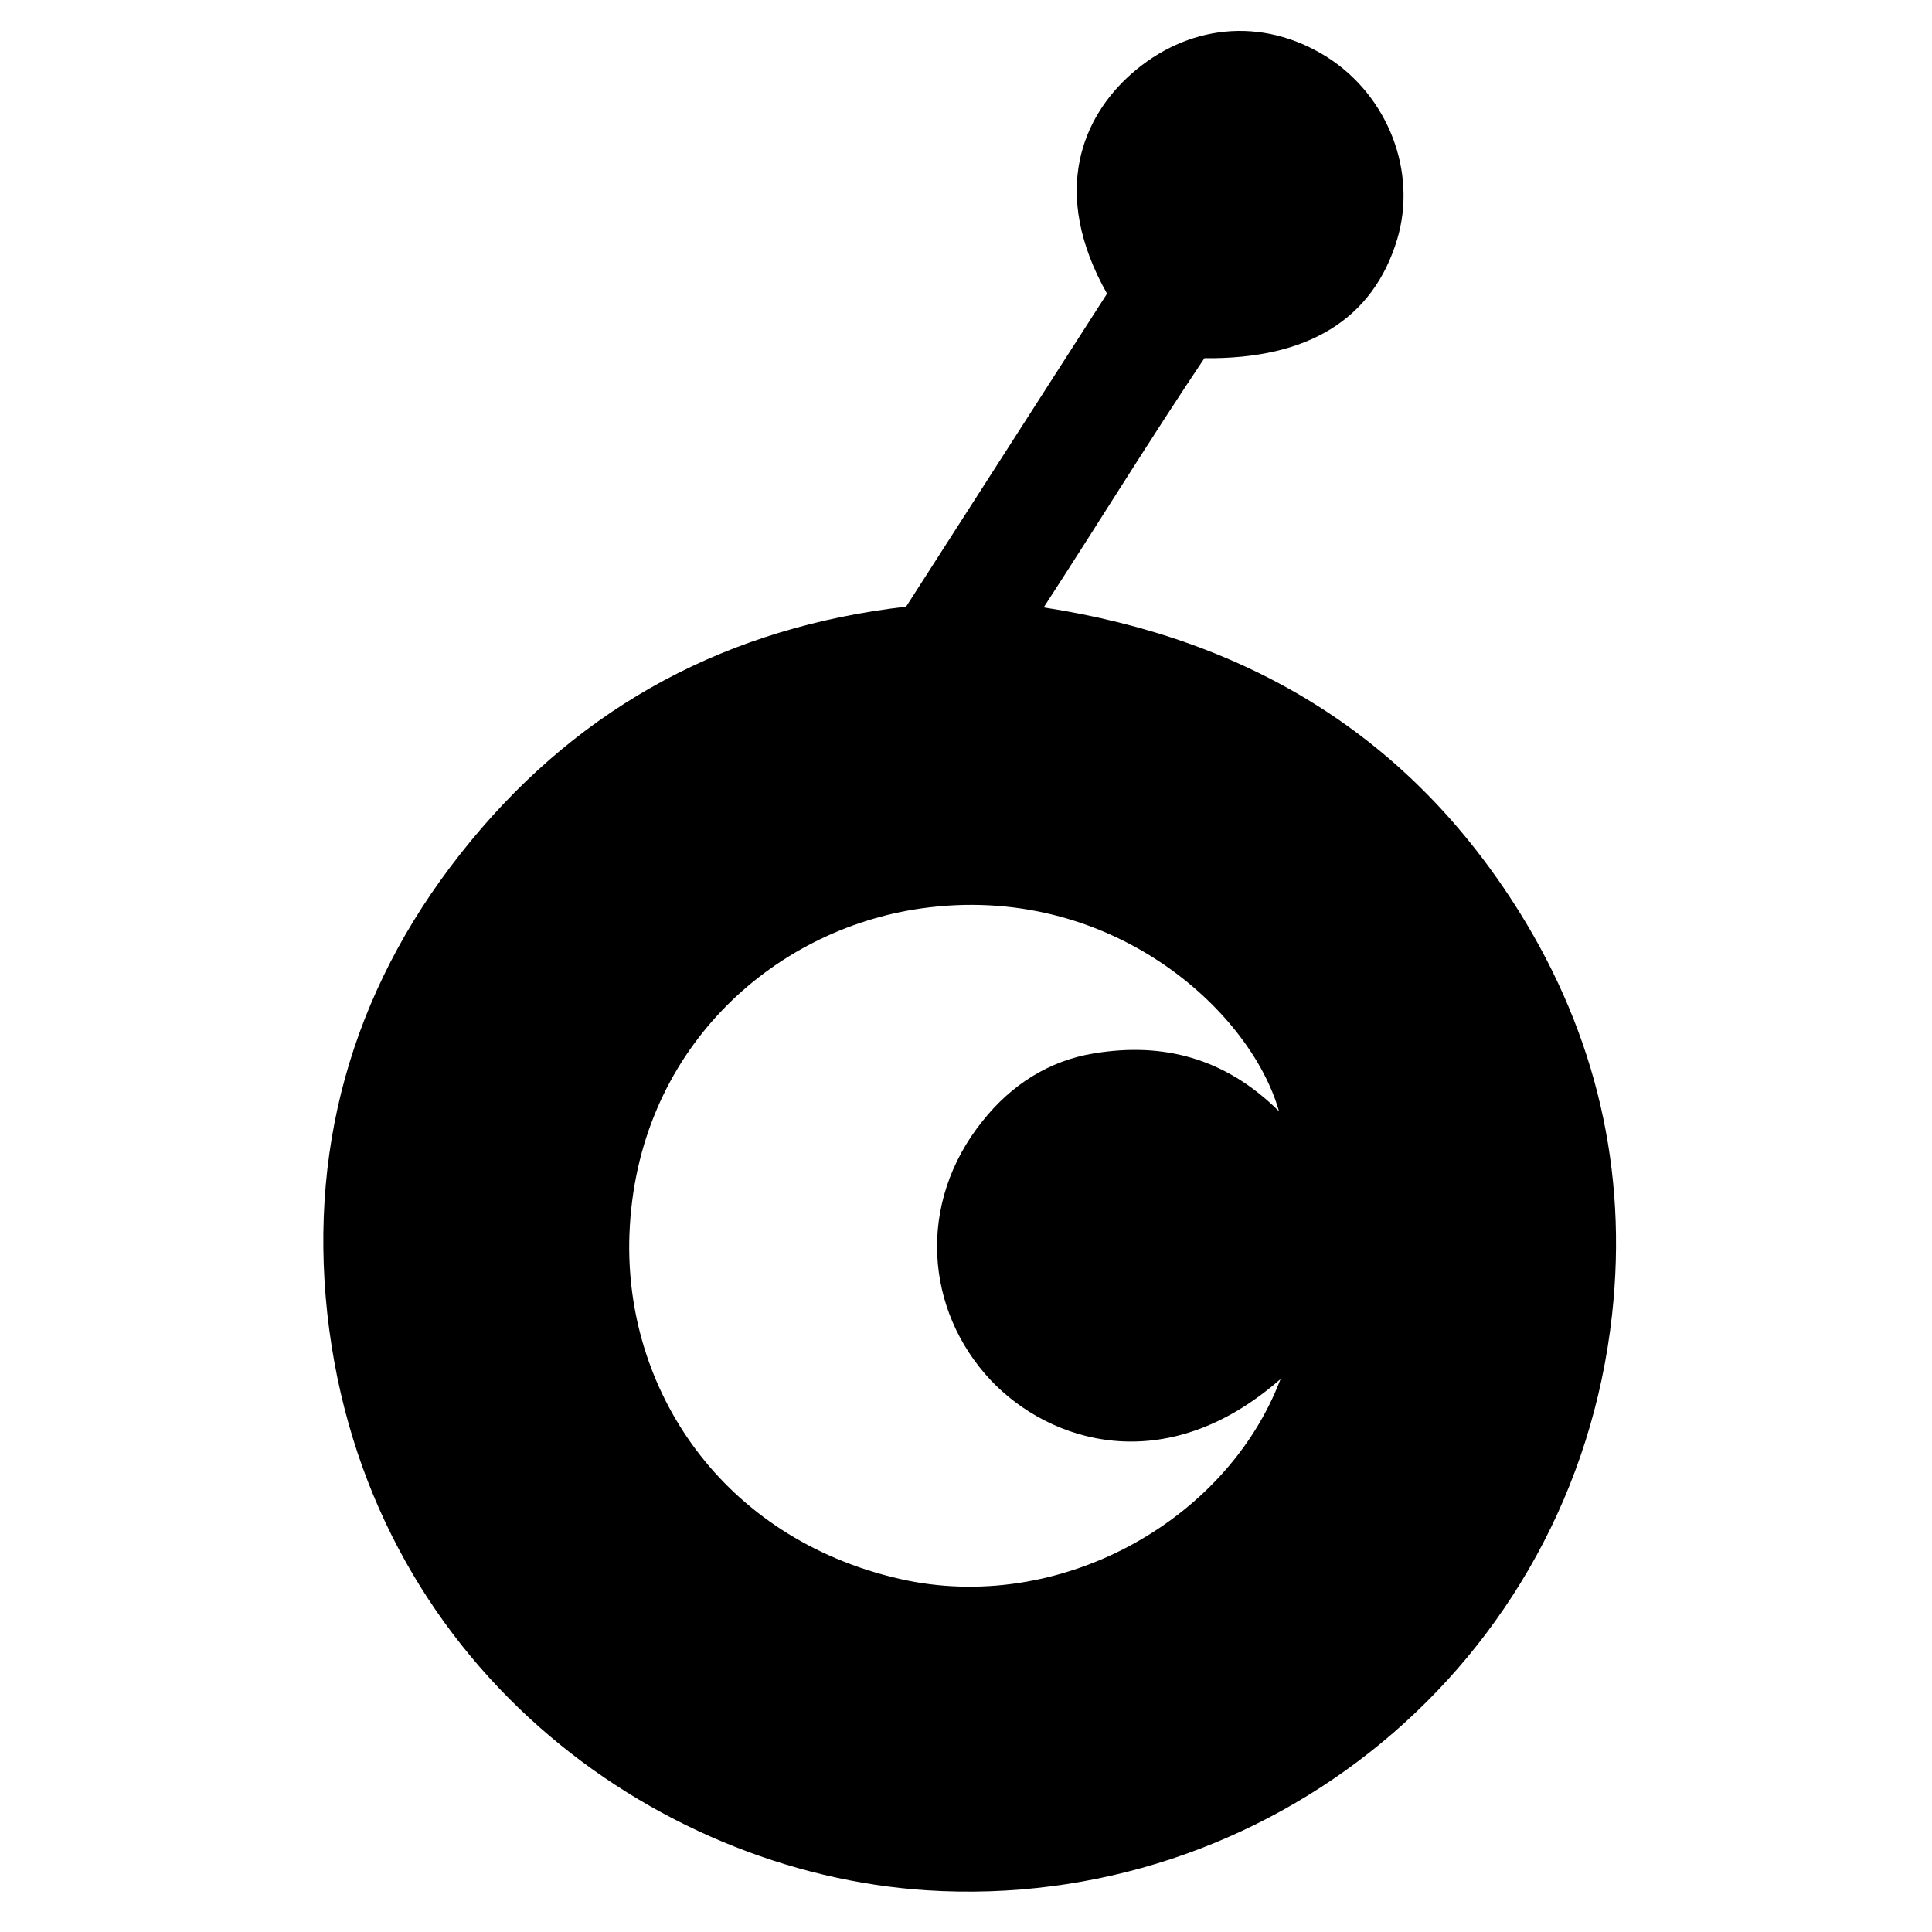 <?xml version="1.0" encoding="utf-8"?>
<!-- Generator: Adobe Illustrator 25.1.0, SVG Export Plug-In . SVG Version: 6.00 Build 0)  -->
<svg version="1.1" id="Layer_1" xmlns="http://www.w3.org/2000/svg" x="0px"
     y="0px"
     viewBox="0 0 500 500" style="enable-background:new 0 0 500 500;" xml:space="preserve">
<path d="M234.5,157c17.7-27.6,34.9-54.4,52-81c-15-26.6-6-46,6.2-56.8C307,6.5,326.4,4,343.5,14.8c15.8,10.1,23.3,29.7,18.1,47.1
	c-6.2,20.6-22.9,31.1-49.9,30.8c-13.9,20.7-27.3,42.5-41.6,64.5c53.3,8.2,94.8,33.5,123.1,78.8c19.9,31.9,28.1,67,24,104.2
	c-10,90.9-89.6,154.7-177.5,149c-70.6-4.6-145.1-58.6-155-149.3c-4.9-45.4,7.8-86.7,37.1-122.2C150.9,182.3,188.7,162.3,234.5,157z
	 M331.4,356.9c-29.9,26.2-59.9,16.3-75,0.3c-16.9-18-19.3-45.7-2.1-67.1c7.4-9.3,17.1-15.6,28.9-17.5c17.7-2.9,33.8,1.1,47.8,15
	c-7.4-26.2-43.9-59.4-92.6-52.5c-38.7,5.5-73.7,36.9-75.5,84.3c-1.5,40.3,24.1,78.7,69.9,89.2C273.9,418,317.4,393.8,331.4,356.9z"
/>
</svg>

